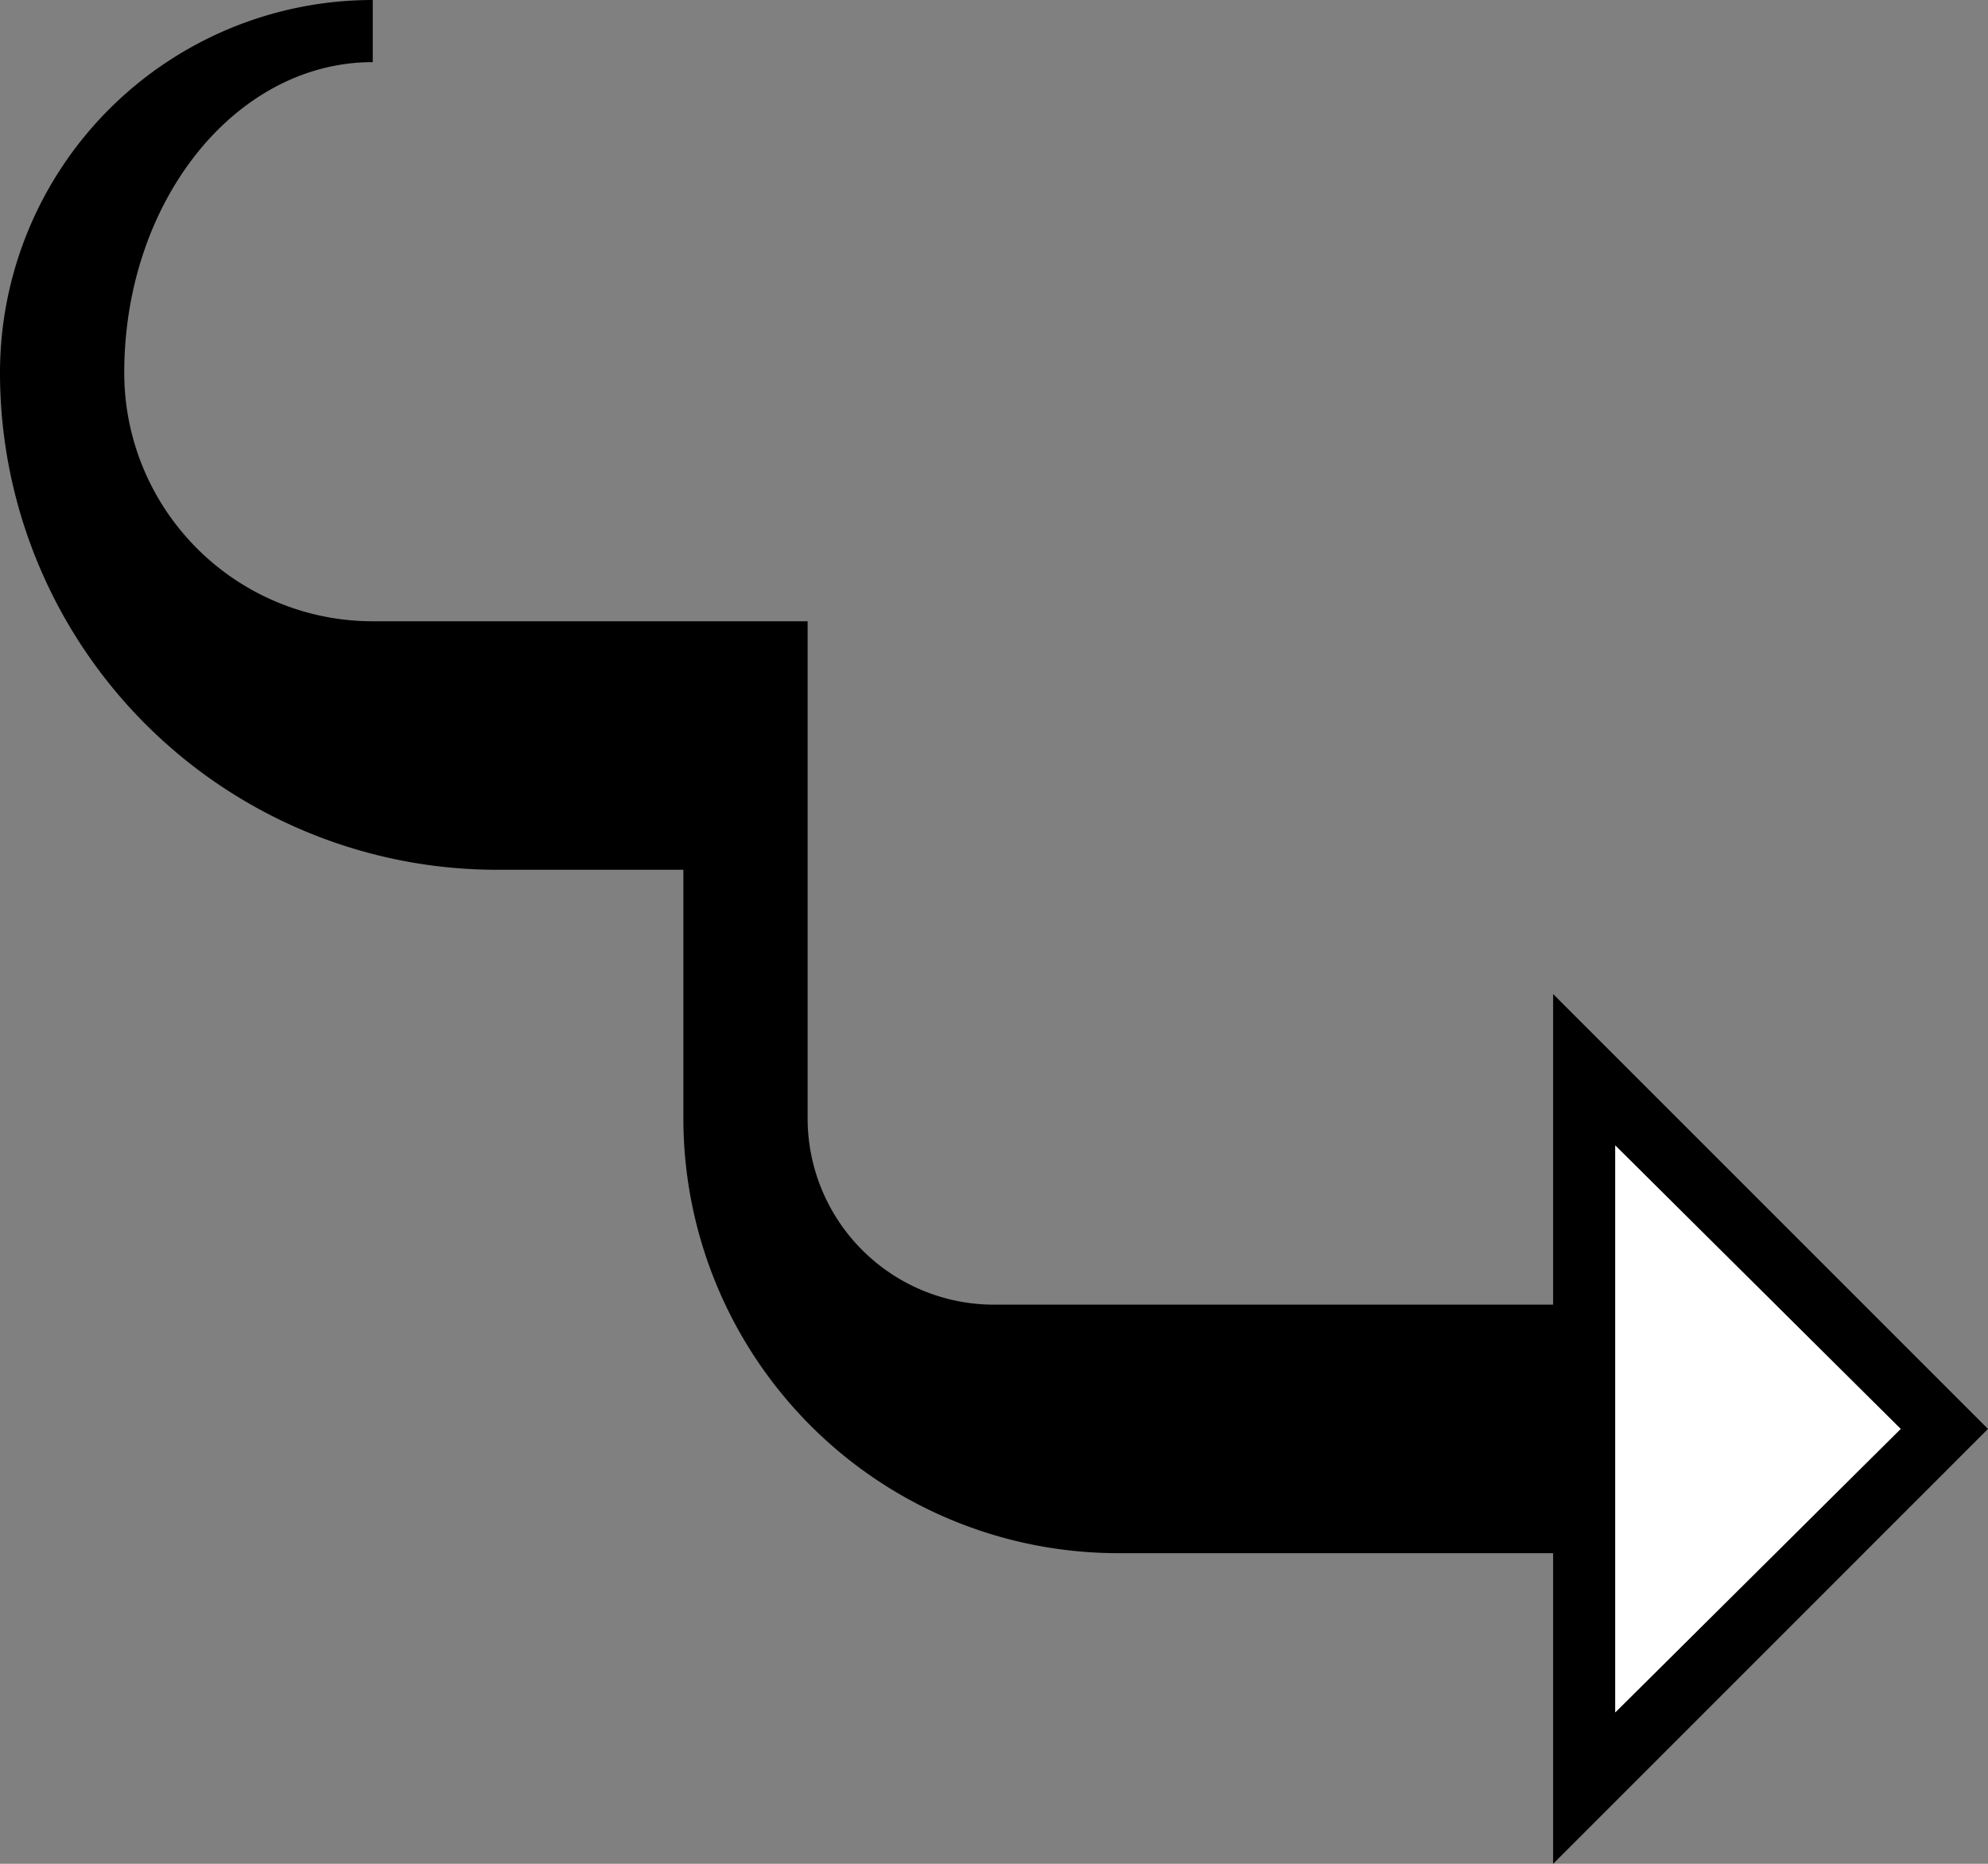 <svg xmlns="http://www.w3.org/2000/svg" version="1.0" width="32" height="30"><rect width="100%" height="100%" fill="#808080" stroke="none"/><path d="M6 0a6 6 0 0 0-6 6 8 8 0 0 0 8 8h3v4a7 7 0 0 0 7 7h7v-4h-9a3 3 0 0 1-3-3v-8H6a4 4 0 0 1-4-4c0-2.761 1.79-5 4-5V0zM25 16v14l7-7-7-7zm1 2.438L30.594 23 26 27.563v-9.125z"/><path d="M26 18.438v9.125L30.594 23 26 18.437z" fill="#fff"/></svg>
